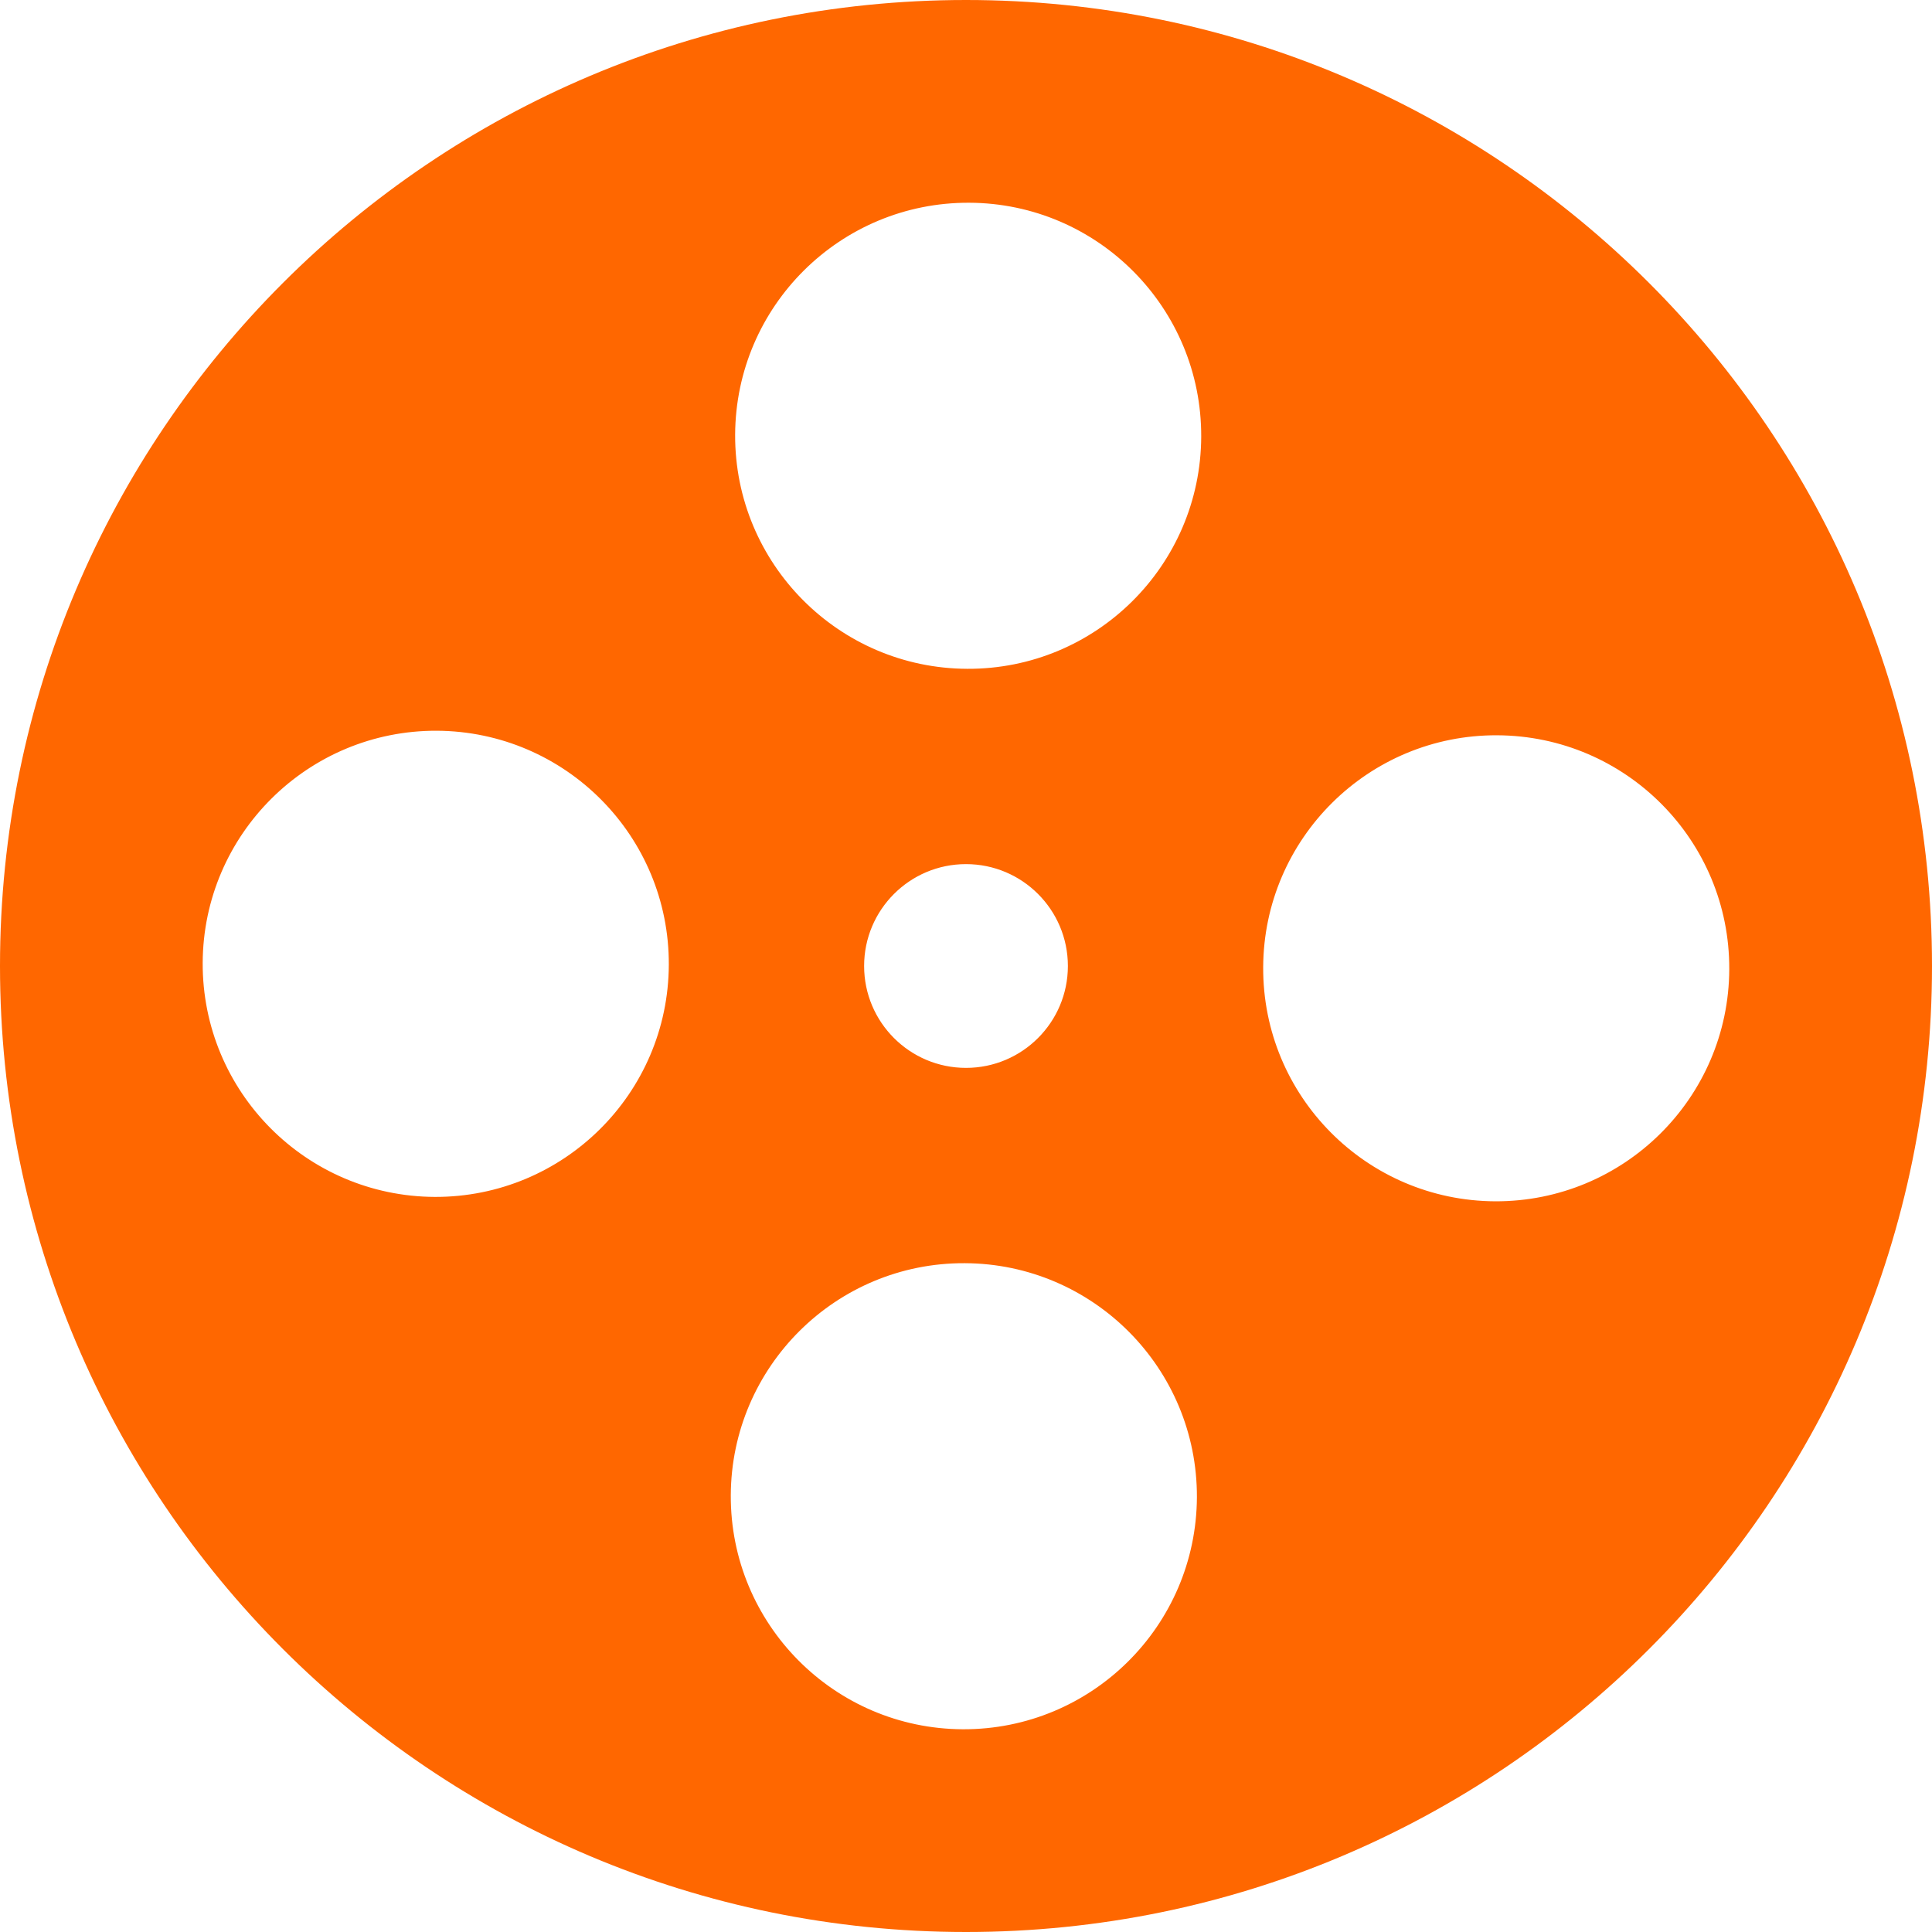 <?xml version="1.0" encoding="iso-8859-1"?>
<!-- Generator: Adobe Illustrator 16.0.0, SVG Export Plug-In . SVG Version: 6.00 Build 0)  -->
<!DOCTYPE svg PUBLIC "-//W3C//DTD SVG 1.1//EN" "http://www.w3.org/Graphics/SVG/1.1/DTD/svg11.dtd">
<svg xmlns="http://www.w3.org/2000/svg" xmlns:xlink="http://www.w3.org/1999/xlink" version="1.1" id="Capa_1" x="0px" y="0px" width="512px" height="512px" viewBox="0 0 39.5 39.5" style="enable-background:new 0 0 39.5 39.5;" xml:space="preserve">
<g>
	<path d="M19.75,0C8.843,0,0,8.842,0,19.75S8.843,39.5,19.75,39.5S39.5,30.658,39.5,19.75S30.657,0,19.75,0z M8.889,24.471   c-2.63-0.012-4.755-2.152-4.745-4.785c0.011-2.63,2.155-4.755,4.785-4.746c2.63,0.013,4.756,2.153,4.745,4.785   C13.663,22.357,11.52,24.48,8.889,24.471z M19.685,35.355c-2.631-0.011-4.755-2.153-4.744-4.783   c0.011-2.631,2.153-4.758,4.784-4.746c2.63,0.011,4.755,2.154,4.746,4.785C24.458,33.242,22.316,35.366,19.685,35.355z    M17.667,19.75c0-1.15,0.933-2.083,2.083-2.083c1.15,0,2.083,0.933,2.083,2.083c0,1.15-0.933,2.083-2.083,2.083   C18.6,21.833,17.667,20.9,17.667,19.75z M19.775,13.674c-2.631-0.011-4.755-2.154-4.745-4.785c0.011-2.631,2.153-4.755,4.785-4.744   c2.63,0.01,4.755,2.153,4.744,4.785C24.548,11.559,22.407,13.686,19.775,13.674z M30.57,24.561   c-2.631-0.012-4.756-2.151-4.744-4.785c0.011-2.63,2.154-4.755,4.783-4.743c2.632,0.011,4.757,2.152,4.746,4.782   C35.346,22.445,33.201,24.57,30.57,24.561z" fill="#ff6700"/>
</g>
<g>
</g>
<g>
</g>
<g>
</g>
<g>
</g>
<g>
</g>
<g>
</g>
<g>
</g>
<g>
</g>
<g>
</g>
<g>
</g>
<g>
</g>
<g>
</g>
<g>
</g>
<g>
</g>
<g>
</g>
</svg>
